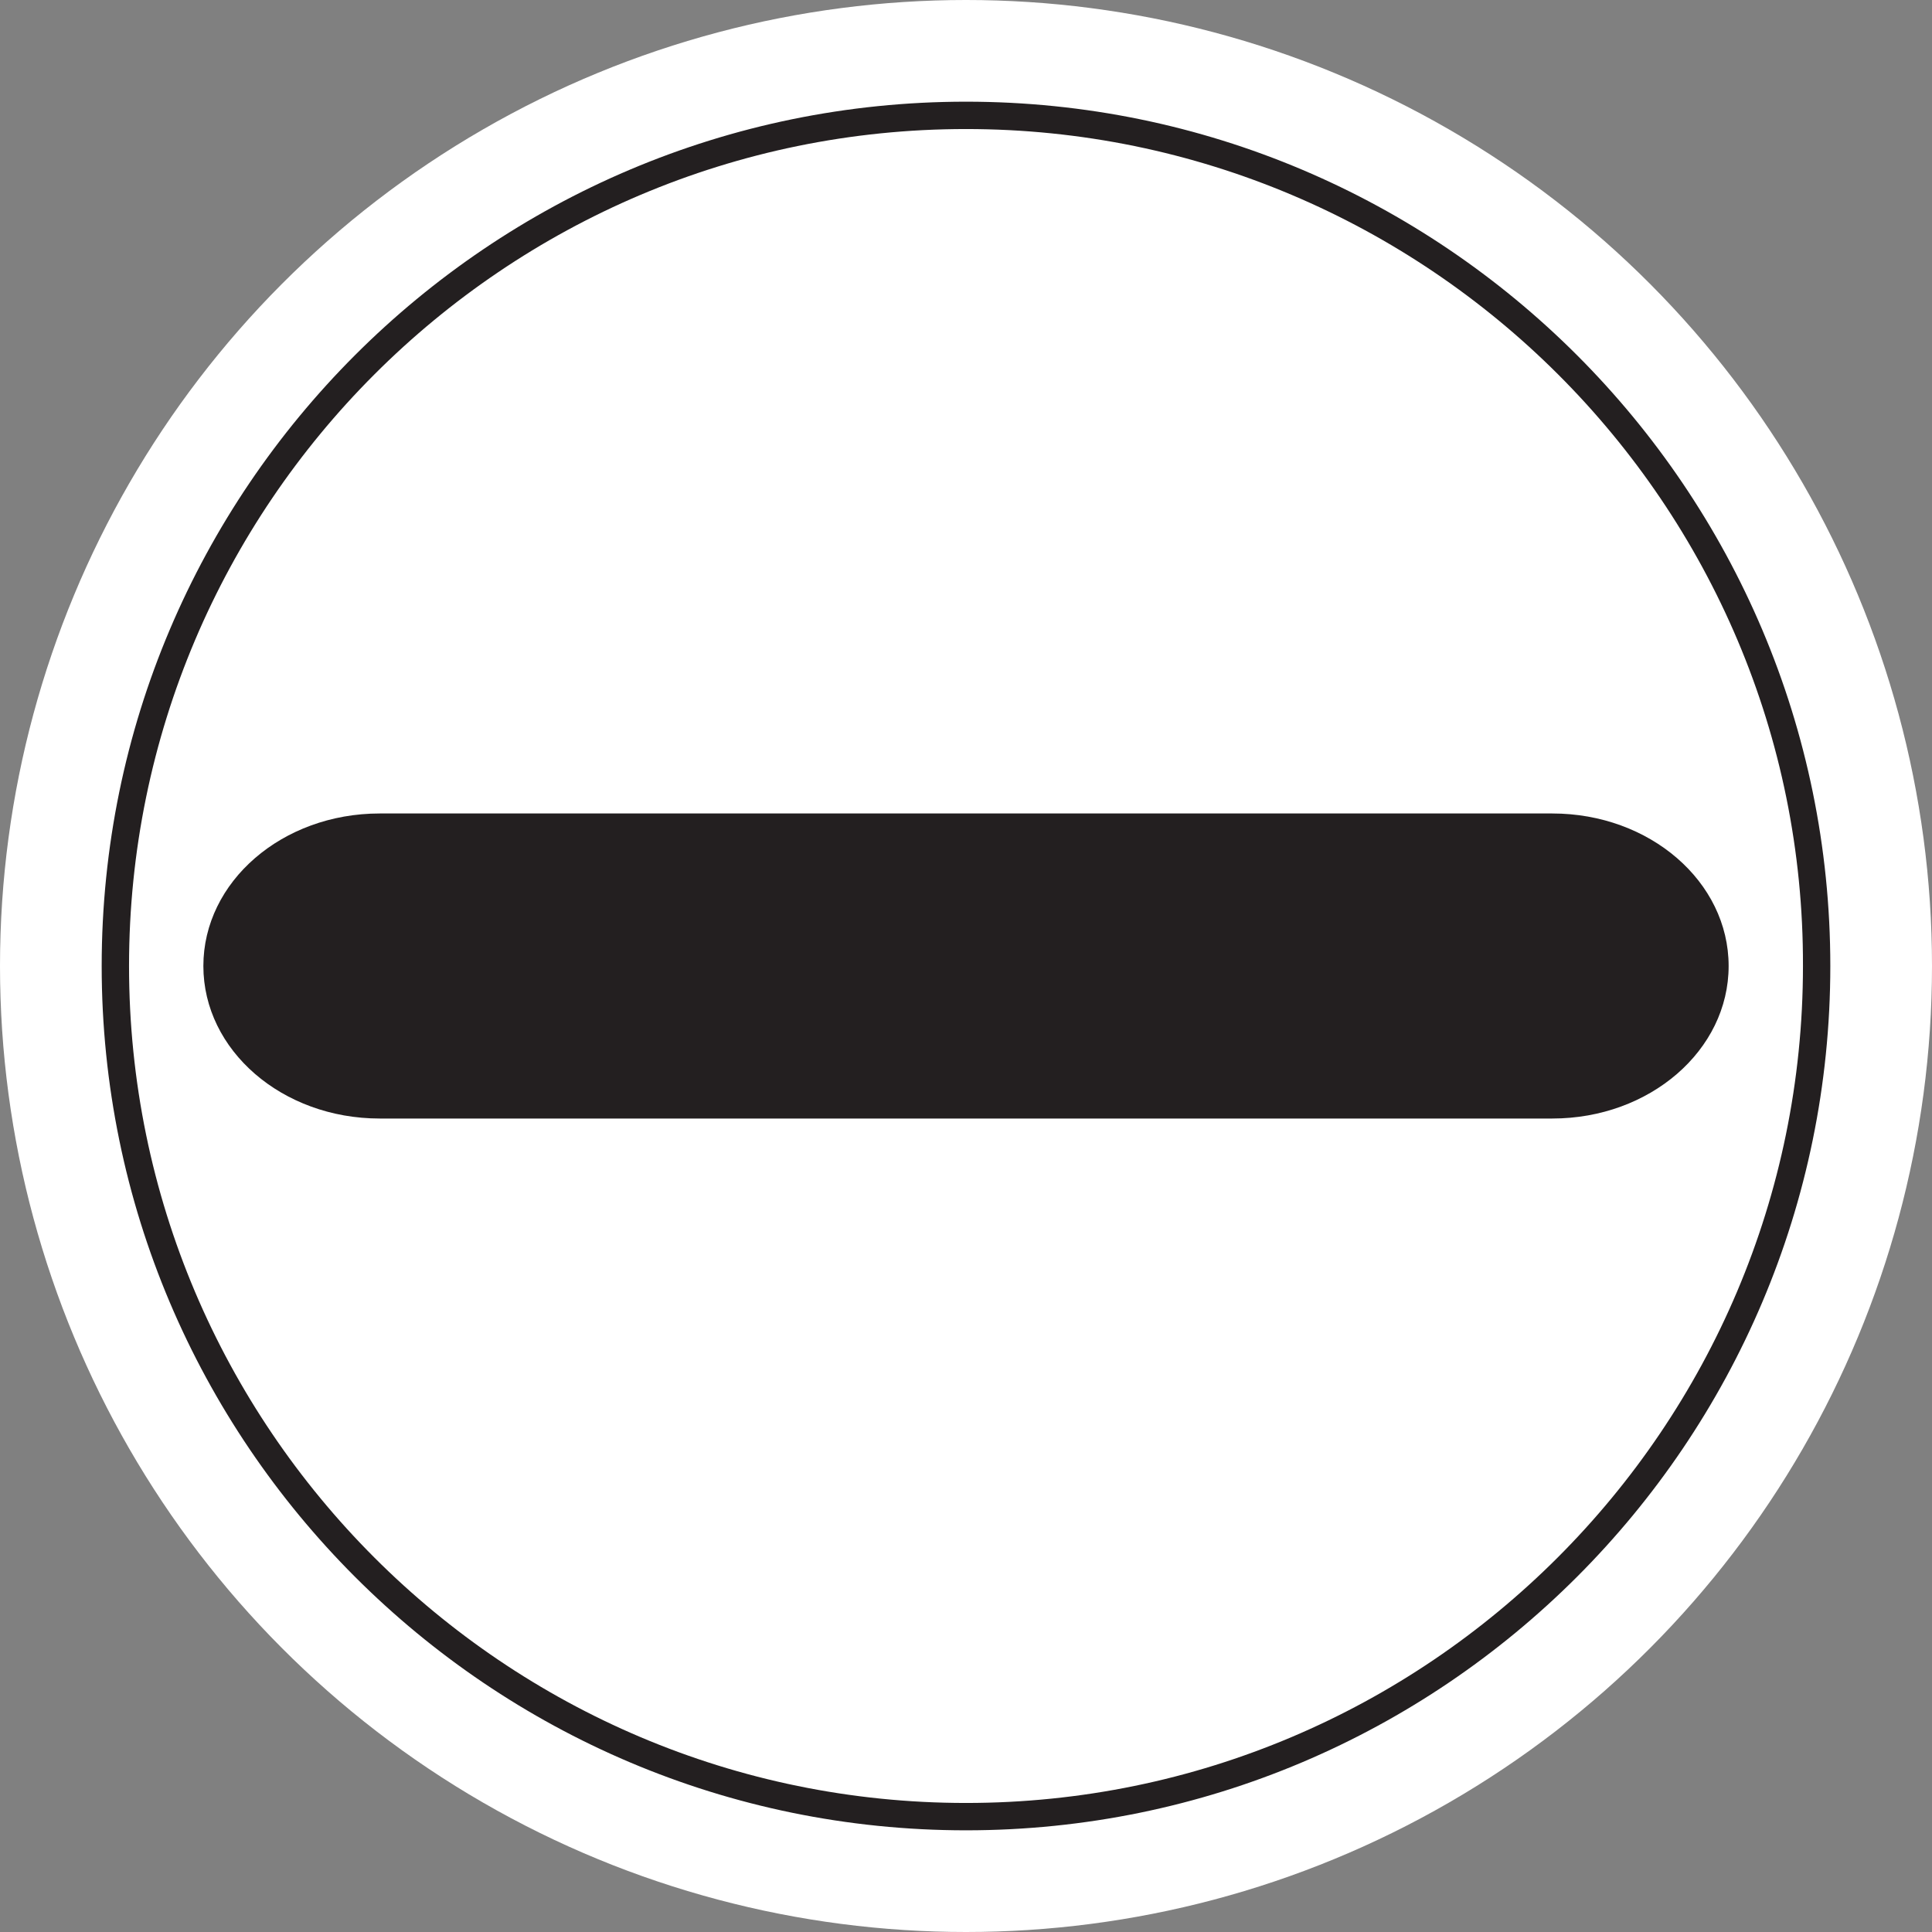 <svg width="19" height="19" viewBox="0 0 19 19" fill="none" xmlns="http://www.w3.org/2000/svg">
<rect x="0" y="0" width="19" height="19" fill="#808080" stroke="none"/>
<circle cx="9.5" cy="9.5" r="9.5" fill="white"/>
<path d="M9.5 18C4.812 18 1 14.188 1 9.5C1 4.812 4.812 1 9.5 1C14.188 1 18 4.812 18 9.5C18 14.188 14.188 18 9.5 18ZM9.5 1.269C4.96 1.269 1.269 4.96 1.269 9.5C1.269 14.04 4.96 17.731 9.5 17.731C14.04 17.731 17.731 14.04 17.731 9.5C17.744 4.96 14.04 1.269 9.5 1.269Z" fill="#231F20"/>
<path d="M15.266 11H3.734C2.775 11 2 10.329 2 9.5C2 8.671 2.775 8 3.734 8H15.266C16.225 8 17 8.671 17 9.5C17 10.329 16.225 11 15.266 11Z" fill="#231F20"/>
</svg>
